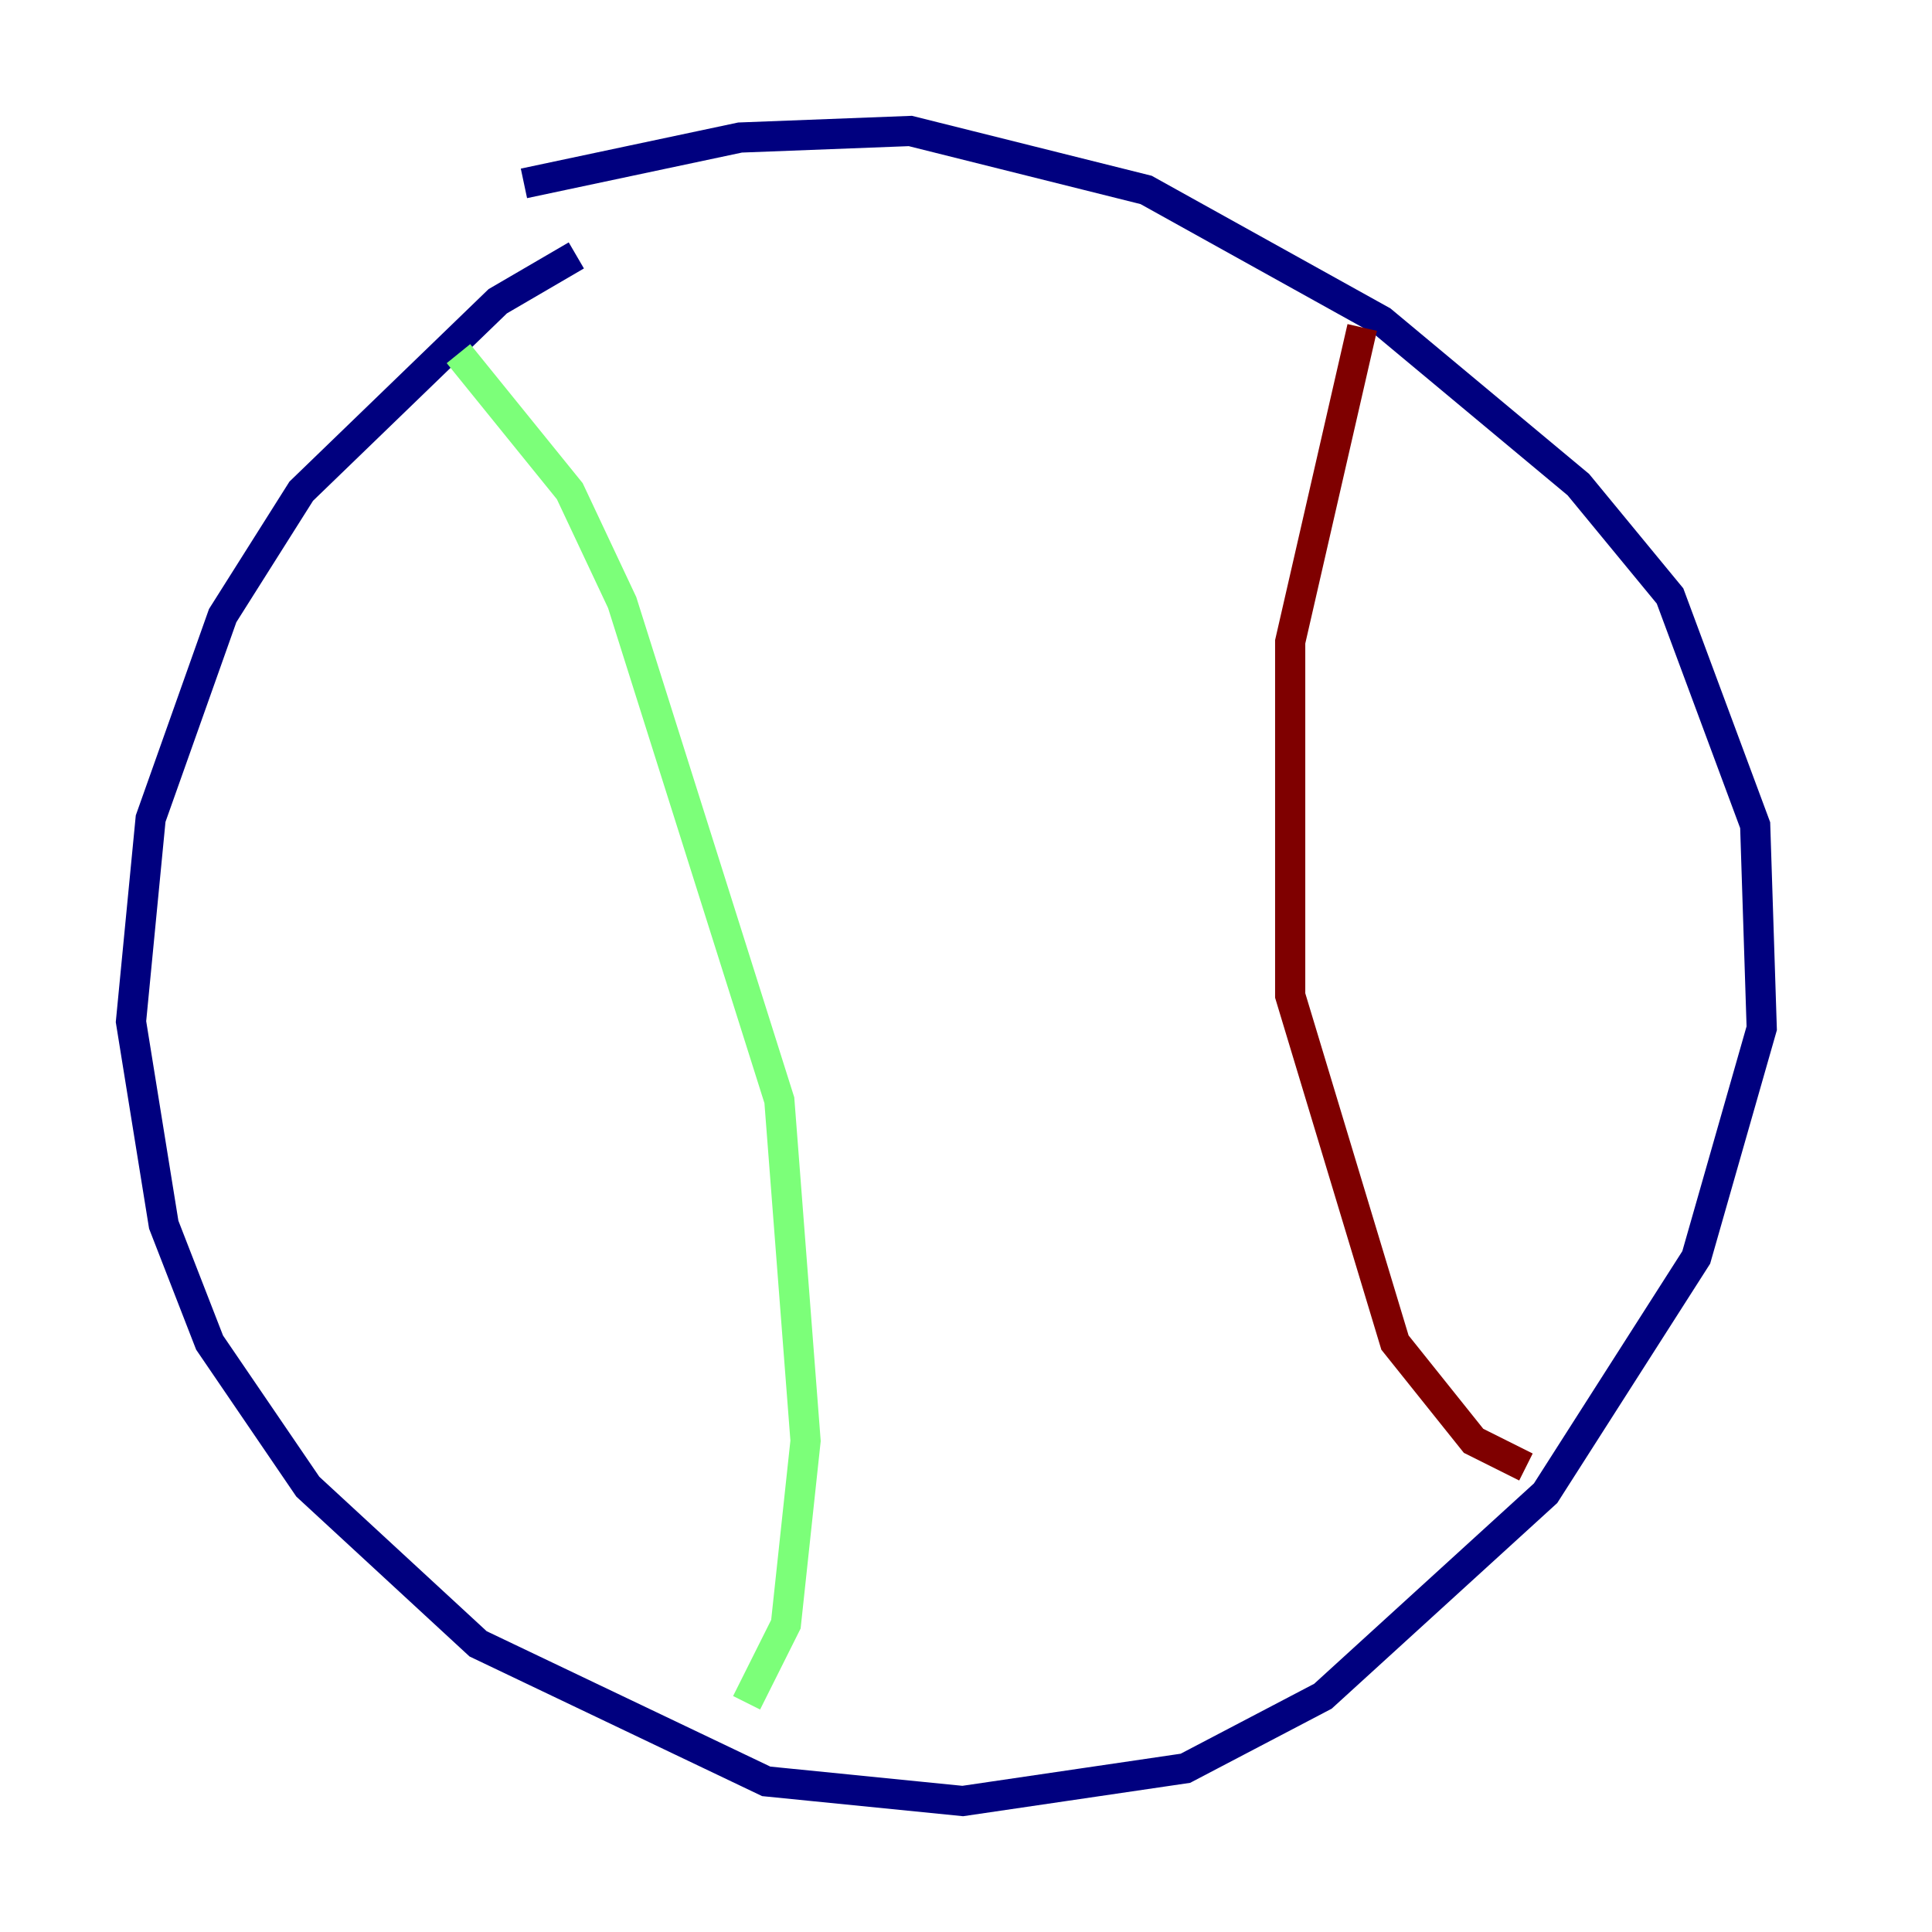 <?xml version="1.0" encoding="utf-8" ?>
<svg baseProfile="tiny" height="128" version="1.2" viewBox="0,0,128,128" width="128" xmlns="http://www.w3.org/2000/svg" xmlns:ev="http://www.w3.org/2001/xml-events" xmlns:xlink="http://www.w3.org/1999/xlink"><defs /><polyline fill="none" points="38.183,16.922 32.976,19.959 19.959,32.542 14.752,40.786 9.98,54.237 8.678,67.688 10.848,81.139 13.885,88.949 20.393,98.495 31.675,108.909 50.766,118.02 63.783,119.322 78.536,117.153 87.647,112.38 102.4,98.929 112.38,83.308 116.719,68.122 116.285,54.671 110.644,39.485 104.57,32.108 91.552,21.261 75.932,12.583 60.312,8.678 49.031,9.112 34.712,12.149" stroke="#00007f" stroke-width="2" /><polyline fill="none" points="30.373,23.43 37.749,32.542 41.22,39.919 51.634,72.895 53.37,95.458 52.068,107.607 49.464,112.814" stroke="#7cff79" stroke-width="2" /><polyline fill="none" points="90.251,21.695 85.478,42.522 85.478,65.953 92.42,88.949 97.627,95.458 101.098,97.193" stroke="#7f0000" stroke-width="2" /></svg>